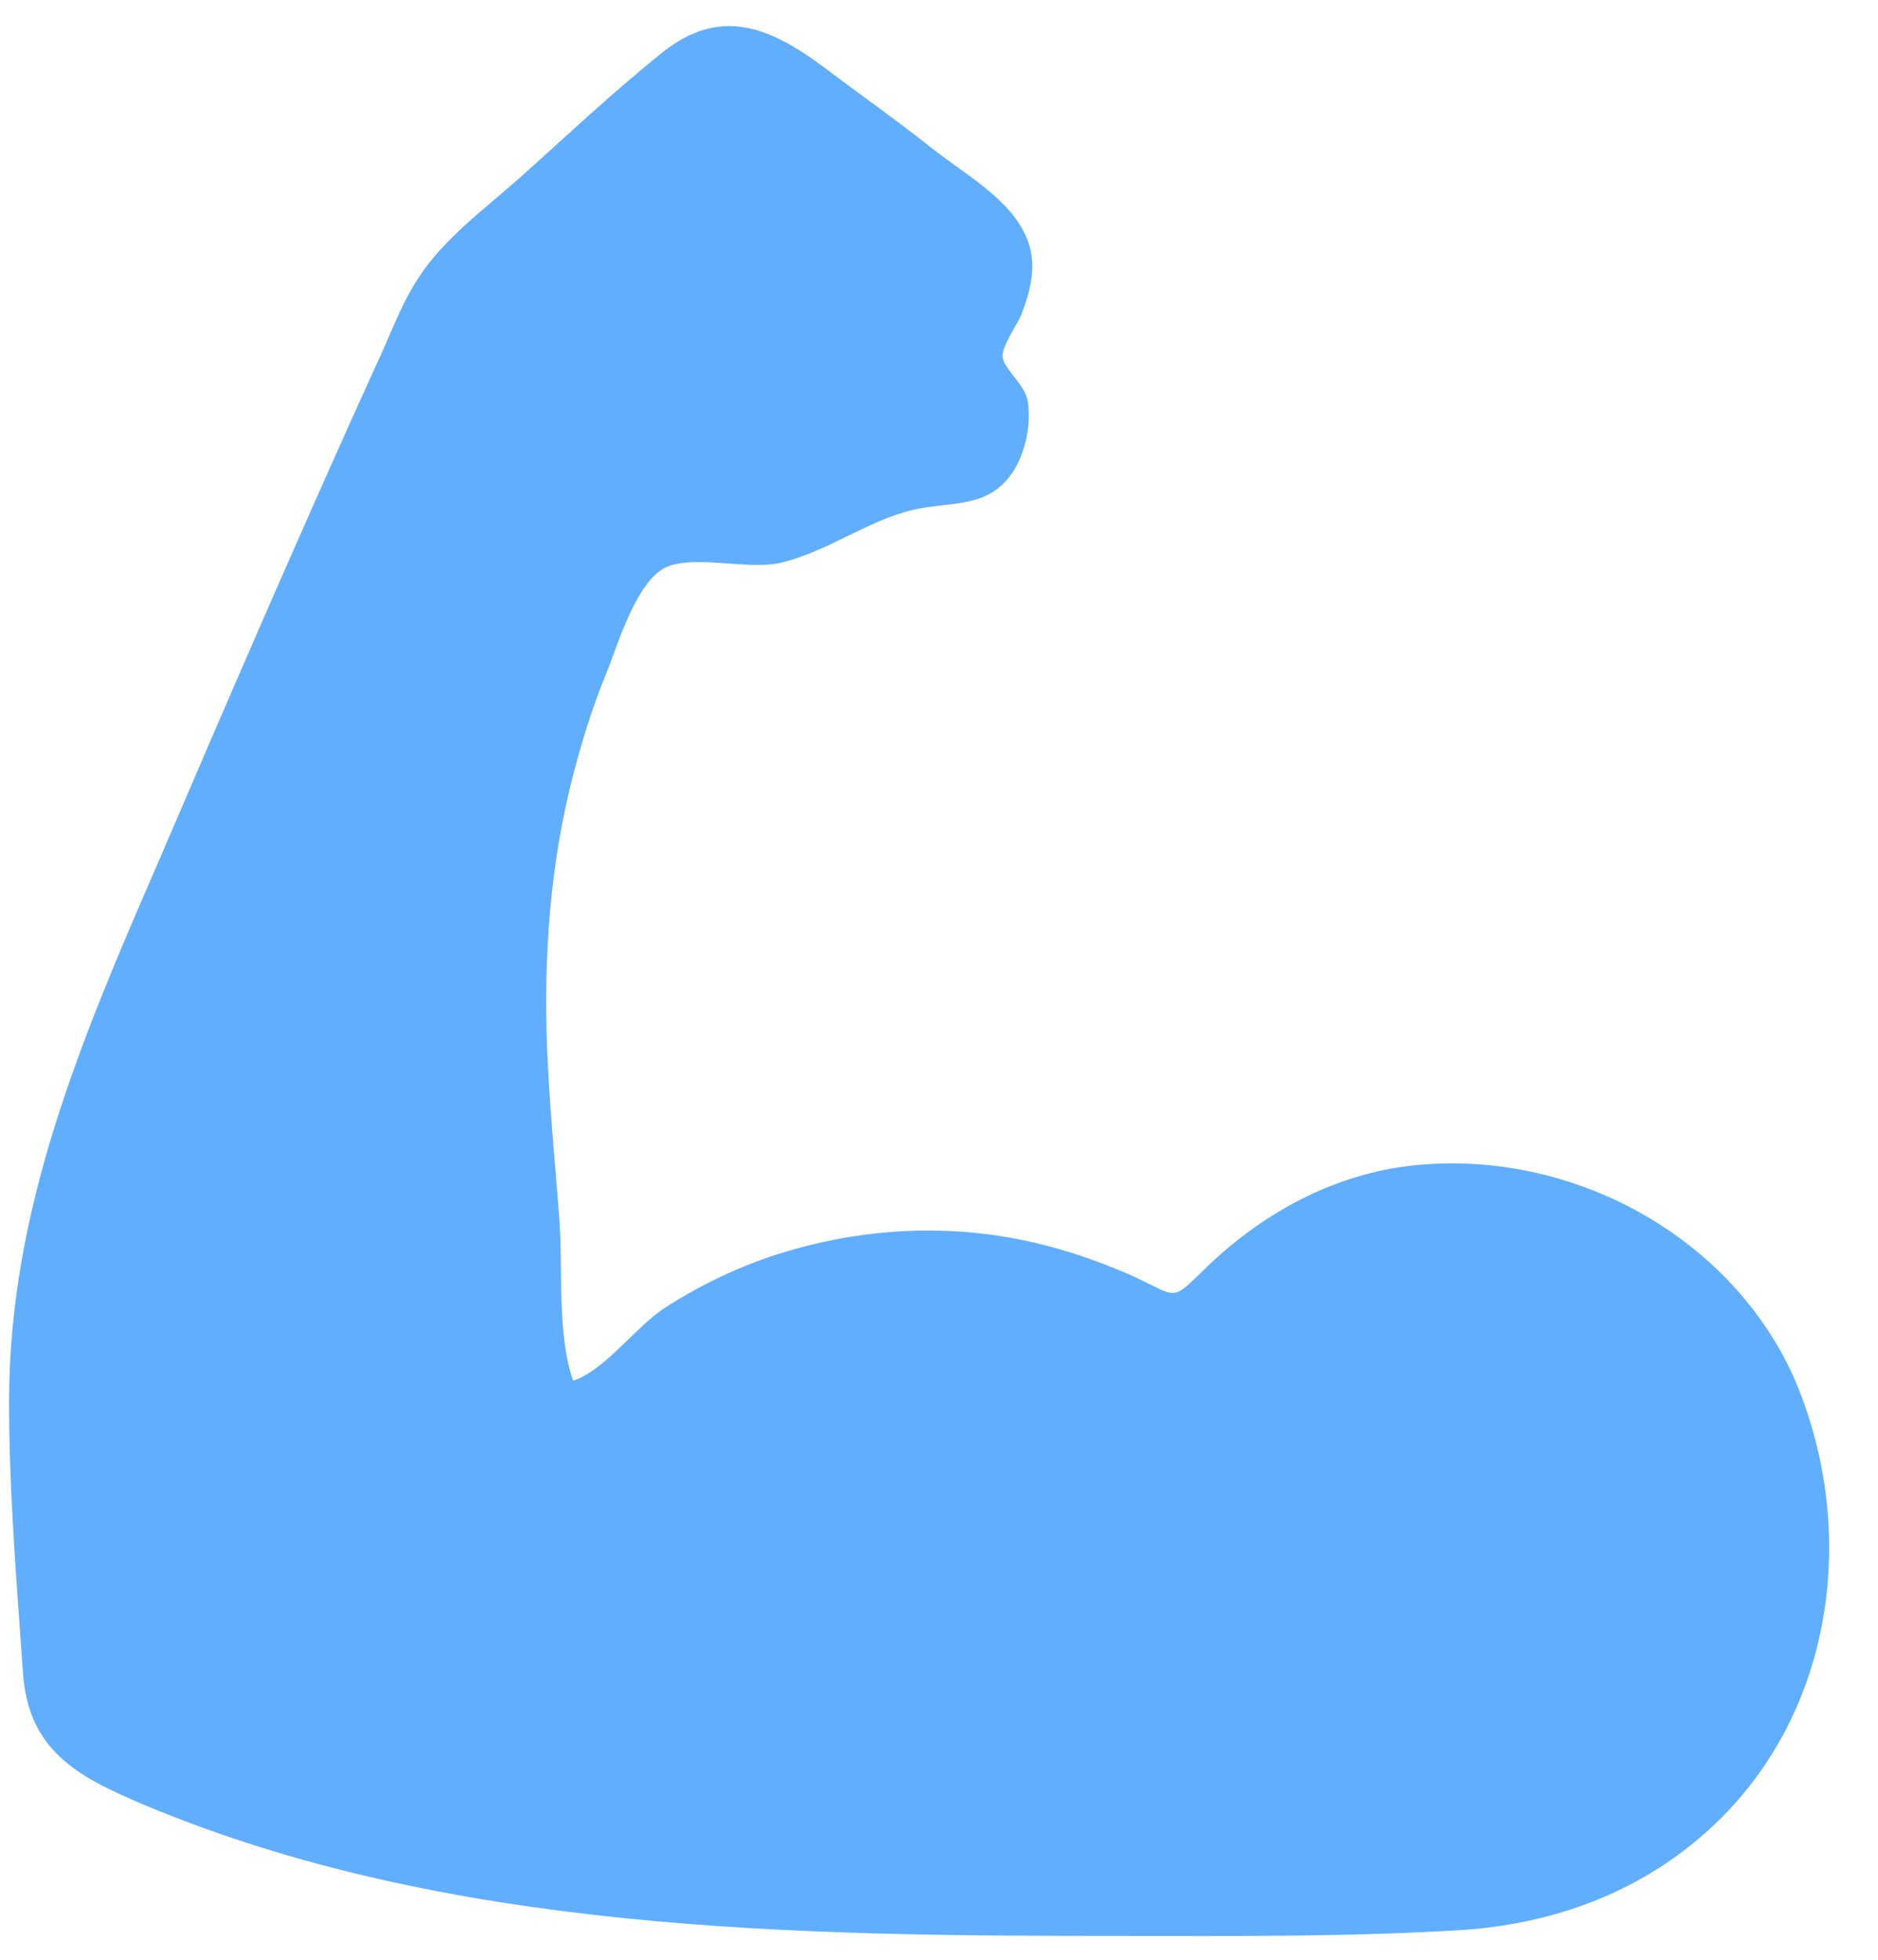 <svg width="23" height="24" viewBox="0 0 23 24" fill="none" xmlns="http://www.w3.org/2000/svg">
<g clip-path="url(#clip0_350_24375)">
<path d="M21.081 22.262C20.234 23.108 19.142 23.539 17.973 23.631C16.558 23.723 15.127 23.708 13.711 23.708C9.727 23.708 5.465 23.662 1.742 22.093C0.942 21.754 0.342 21.431 0.281 20.477C0.204 19.385 0.111 18.262 0.111 17.169C0.111 14.8 1.004 12.708 1.927 10.585C2.804 8.539 3.681 6.508 4.604 4.477C4.773 4.123 4.911 3.723 5.127 3.4C5.434 2.923 5.942 2.554 6.357 2.185C6.942 1.662 7.511 1.123 8.127 0.631C8.834 0.077 9.434 0.339 10.081 0.816C10.527 1.154 10.988 1.477 11.434 1.831C11.804 2.123 12.357 2.431 12.557 2.877C12.711 3.2 12.634 3.523 12.511 3.846C12.465 3.969 12.25 4.262 12.281 4.385C12.311 4.539 12.557 4.708 12.588 4.923C12.634 5.231 12.542 5.616 12.357 5.846C12.05 6.231 11.619 6.139 11.173 6.246C10.604 6.385 10.142 6.754 9.557 6.893C9.157 6.985 8.481 6.785 8.142 6.954C7.804 7.123 7.573 7.862 7.45 8.185C7.25 8.662 7.096 9.169 6.973 9.677C6.711 10.785 6.65 11.923 6.711 13.062C6.742 13.677 6.804 14.308 6.85 14.923C6.896 15.523 6.819 16.339 7.019 16.908C7.404 16.785 7.788 16.246 8.142 16.016C8.573 15.739 9.05 15.508 9.542 15.354C10.465 15.062 11.465 14.985 12.434 15.169C12.927 15.262 13.388 15.416 13.85 15.616C14.45 15.893 14.327 15.954 14.788 15.508C15.511 14.816 16.419 14.339 17.419 14.262C19.296 14.108 21.204 15.154 21.973 16.877C22.742 18.662 22.496 20.846 21.081 22.262Z" fill="#61AEFF"/>
</g>
<defs>
<clipPath id="clip0_350_24375">
<rect width="22.5" height="24" fill="white"/>
</clipPath>
</defs>
</svg>
